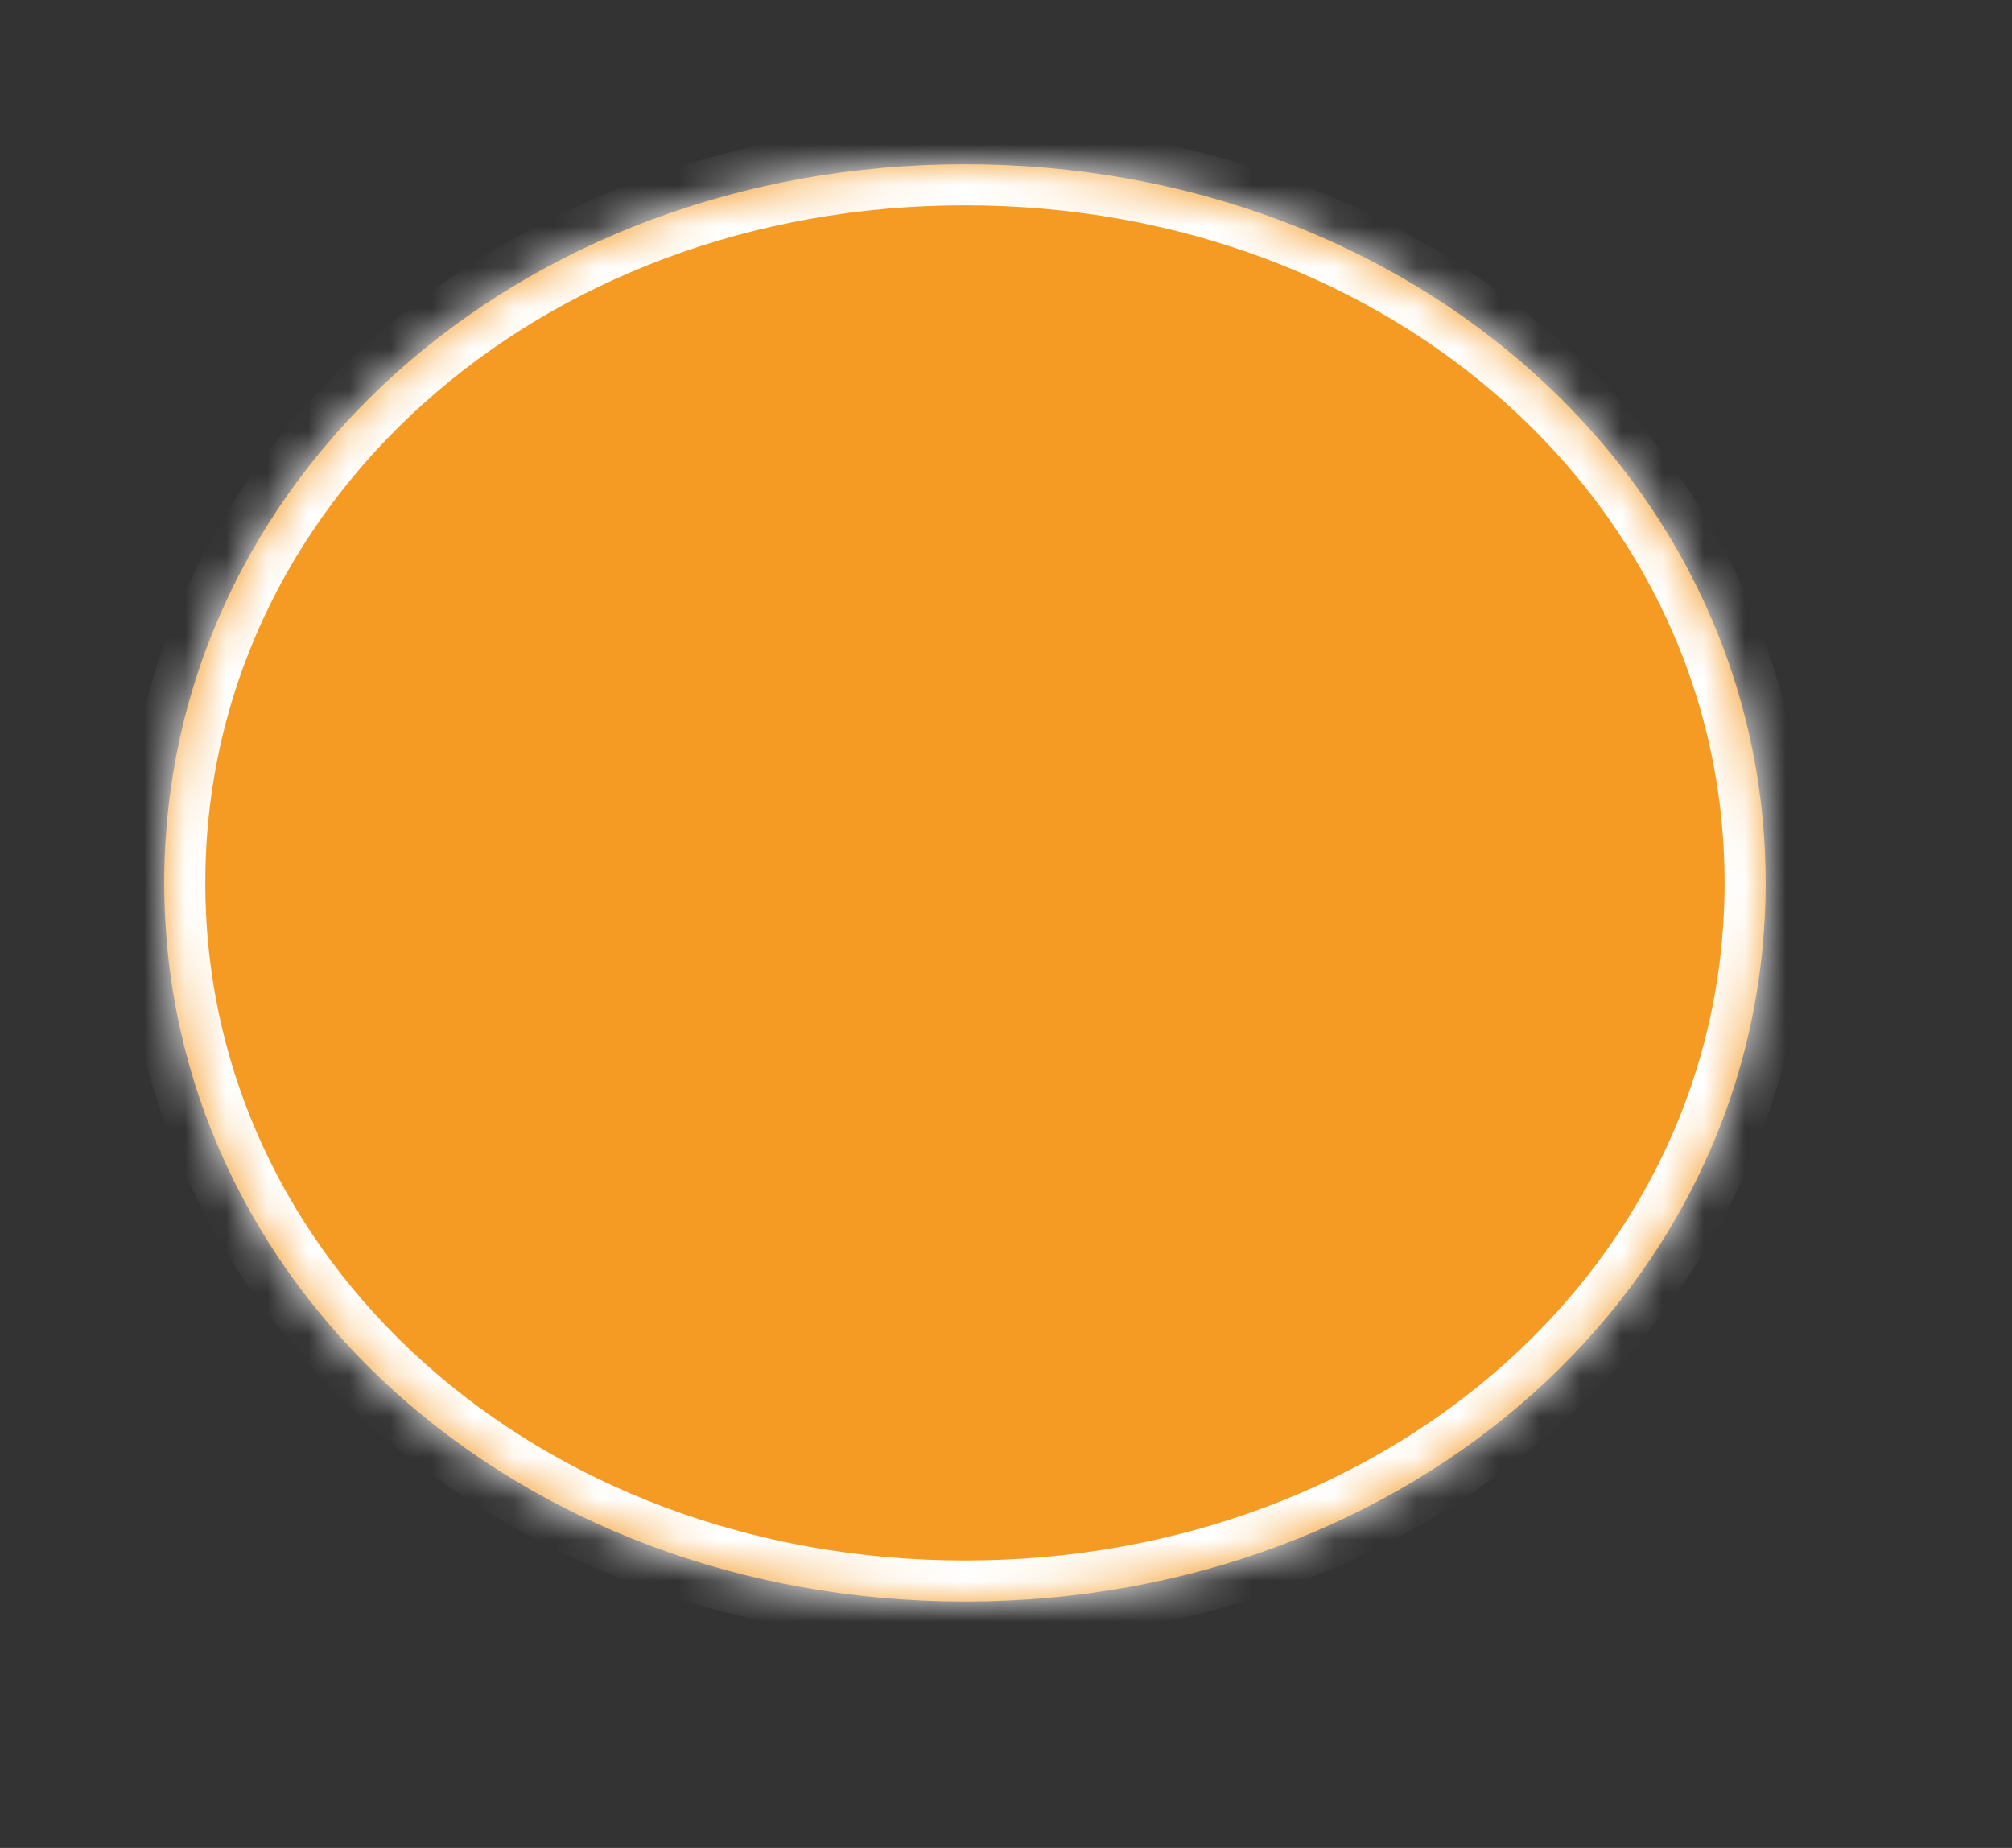 ﻿<?xml version="1.0" encoding="utf-8"?>
<svg version="1.1" xmlns:xlink="http://www.w3.org/1999/xlink" width="49px" height="45px" xmlns="http://www.w3.org/2000/svg">
  <rect width="100%" height="100%" fill="#333333" stroke="none"/>
  <defs>
    <pattern id="BGPattern" patternUnits="userSpaceOnUse" alignment="0 0" imageRepeat="None" />
    <mask fill="white" id="Clip29">
      <path d="M 0 17.5  C 0 7.7  8.58 0  19.5 0  C 30.42 0  39 7.7  39 17.5  C 39 27.3  30.42 35  19.5 35  C 8.58 35  0 27.3  0 17.5  Z " fill-rule="evenodd" />
    </mask>
  </defs>
  <g transform="matrix(1 0 0 1 -16 -56 )">
    <path d="M 0 17.5  C 0 7.7  8.58 0  19.5 0  C 30.42 0  39 7.7  39 17.5  C 39 27.3  30.42 35  19.5 35  C 8.58 35  0 27.3  0 17.5  Z " fill-rule="nonzero" fill="rgba(245, 154, 35, 1)" stroke="none" transform="matrix(1 0 0 1 20 60 )" class="fill" />
    <path d="M 0 17.5  C 0 7.7  8.58 0  19.5 0  C 30.42 0  39 7.7  39 17.5  C 39 27.3  30.42 35  19.5 35  C 8.58 35  0 27.3  0 17.5  Z " stroke-width="2" stroke-dasharray="0" stroke="rgba(255, 255, 255, 1)" fill="none" transform="matrix(1 0 0 1 20 60 )" class="stroke" mask="url(#Clip29)" />
  </g>
  <style>svg { filter: drop-shadow(1px 1px 2.5px rgba(0, 0, 0, 0.698)); }</style>
</svg>